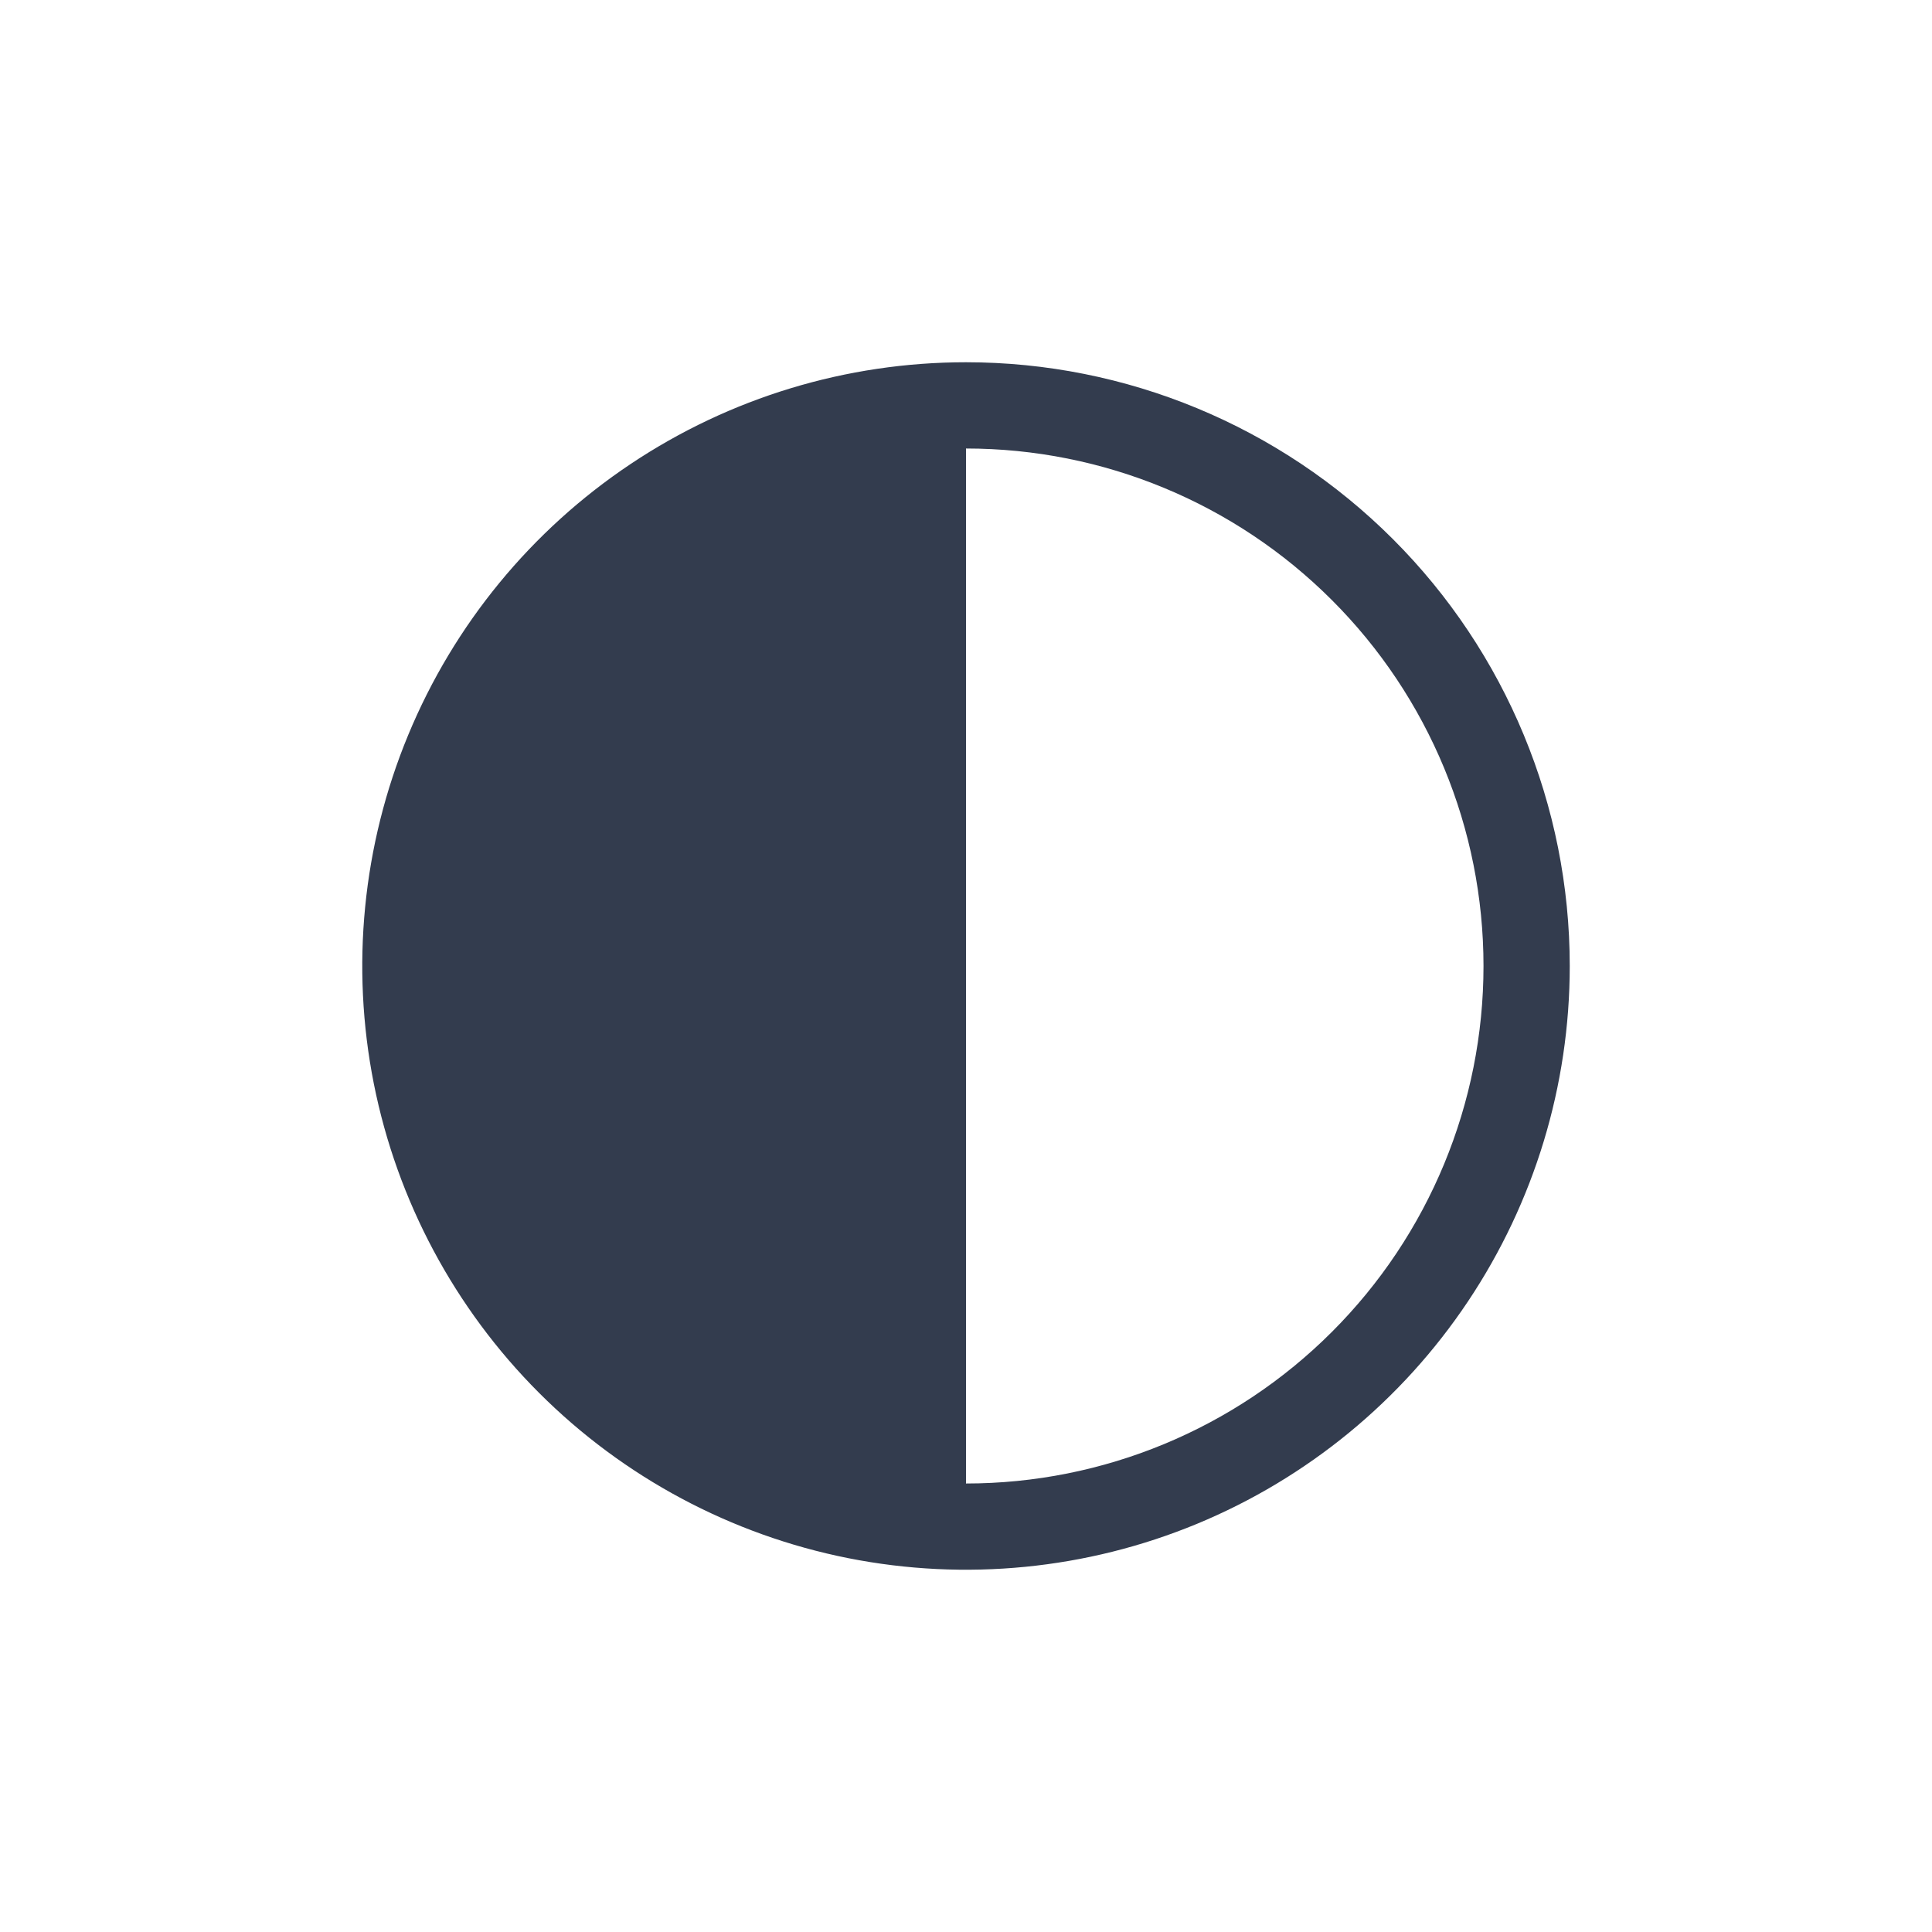 <svg width="28" height="28" viewBox="0 0 28 28" fill="none" xmlns="http://www.w3.org/2000/svg">
<path d="M14 5.25C12.269 5.25 10.578 5.763 9.139 6.725C7.7 7.686 6.578 9.053 5.916 10.652C5.254 12.25 5.081 14.01 5.418 15.707C5.756 17.404 6.589 18.963 7.813 20.187C9.037 21.411 10.596 22.244 12.293 22.582C13.99 22.919 15.75 22.746 17.349 22.084C18.947 21.422 20.314 20.3 21.275 18.861C22.237 17.422 22.75 15.731 22.75 14C22.75 11.679 21.828 9.454 20.187 7.813C18.546 6.172 16.321 5.25 14 5.25ZM14 21.5V6.5C15.989 6.5 17.897 7.29 19.303 8.697C20.71 10.103 21.5 12.011 21.5 14C21.5 15.989 20.71 17.897 19.303 19.303C17.897 20.71 15.989 21.5 14 21.5Z" fill="#333C4E"/>
</svg>
